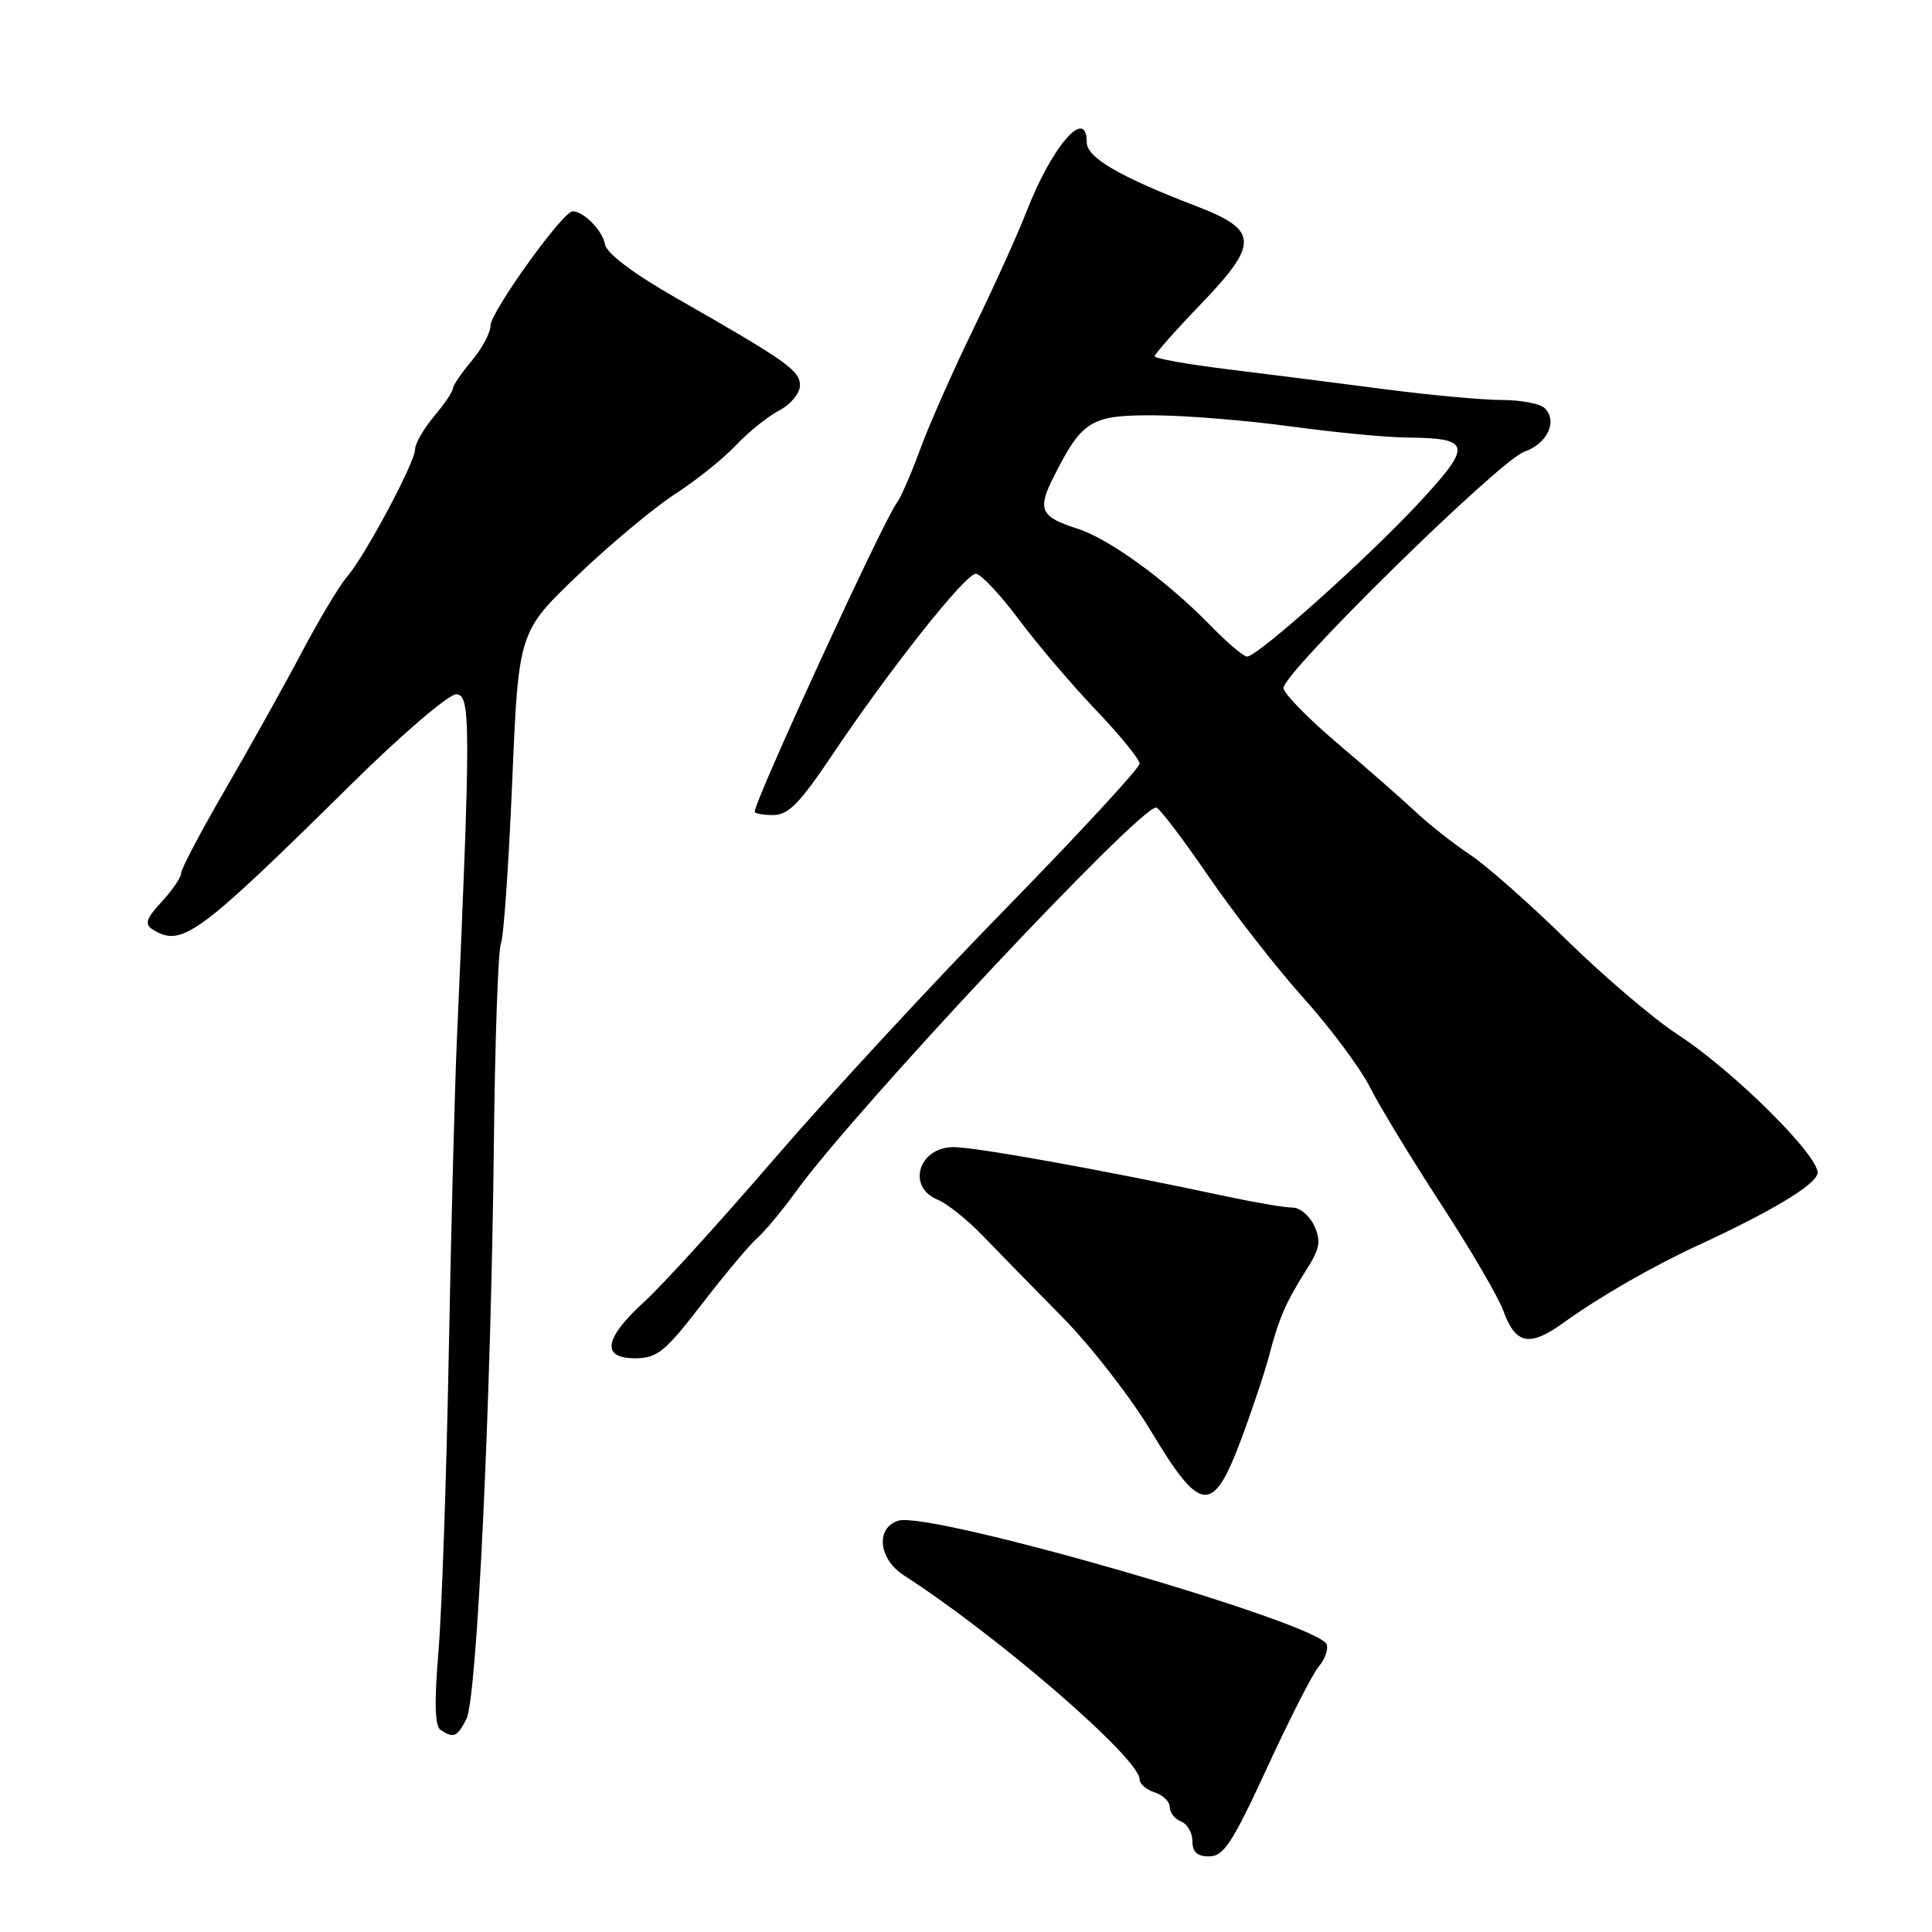 <?xml version="1.0" encoding="UTF-8" standalone="no"?>
<!DOCTYPE svg PUBLIC "-//W3C//DTD SVG 1.1//EN" "http://www.w3.org/Graphics/SVG/1.1/DTD/svg11.dtd" >
<svg xmlns="http://www.w3.org/2000/svg" xmlns:xlink="http://www.w3.org/1999/xlink" version="1.1" viewBox="0 0 256 256">
 <g >
 <path fill="currentColor"
d=" M 167.90 234.23 C 170.87 227.78 173.95 221.74 174.75 220.81 C 175.55 219.88 176.02 218.57 175.80 217.90 C 174.86 215.09 123.21 200.17 119.02 201.50 C 115.99 202.46 116.41 206.57 119.75 208.73 C 132.27 216.80 151.00 233.01 151.00 235.76 C 151.00 236.37 151.90 237.15 153.00 237.50 C 154.10 237.85 155.00 238.73 155.00 239.46 C 155.00 240.19 155.68 241.05 156.50 241.36 C 157.32 241.68 158.00 242.85 158.00 243.97 C 158.00 245.41 158.65 246.00 160.25 245.98 C 162.14 245.97 163.35 244.12 167.90 234.23 Z  M 61.81 227.75 C 63.20 225.01 65.06 186.06 65.44 151.50 C 65.59 137.75 66.01 125.82 66.38 124.98 C 66.74 124.14 67.41 114.52 67.87 103.59 C 68.71 83.73 68.71 83.73 76.57 76.21 C 80.89 72.08 86.70 67.24 89.47 65.45 C 92.23 63.67 95.85 60.77 97.50 59.01 C 99.15 57.26 101.74 55.18 103.25 54.39 C 104.76 53.60 106.00 52.10 106.00 51.07 C 106.00 49.09 104.26 47.86 89.50 39.43 C 83.92 36.24 80.37 33.57 80.17 32.39 C 79.84 30.54 77.35 28.00 75.87 28.00 C 74.57 28.00 65.00 41.34 65.00 43.14 C 65.00 44.08 63.87 46.18 62.50 47.82 C 61.12 49.45 60.00 51.11 60.00 51.50 C 60.00 51.89 58.88 53.55 57.50 55.18 C 56.13 56.82 55.00 58.78 55.00 59.54 C 55.00 61.27 48.31 73.78 45.93 76.50 C 44.97 77.60 42.28 82.10 39.95 86.50 C 37.63 90.90 33.08 99.04 29.86 104.59 C 26.64 110.14 24.00 115.14 24.00 115.70 C 24.00 116.25 22.84 117.96 21.42 119.49 C 19.40 121.67 19.13 122.47 20.17 123.12 C 24.05 125.59 26.07 124.12 46.56 103.90 C 53.19 97.35 59.44 92.00 60.44 92.00 C 62.38 92.00 62.39 95.79 60.53 138.00 C 60.25 144.32 59.77 163.00 59.46 179.50 C 59.15 196.00 58.53 213.78 58.09 219.00 C 57.53 225.65 57.62 228.72 58.39 229.23 C 60.11 230.37 60.58 230.17 61.81 227.75 Z  M 164.45 190.75 C 165.94 186.76 167.63 181.70 168.20 179.50 C 169.47 174.64 170.41 172.50 173.15 168.18 C 174.89 165.46 175.06 164.44 174.15 162.43 C 173.54 161.10 172.25 160.01 171.27 160.01 C 170.30 160.02 166.35 159.35 162.50 158.53 C 146.51 155.10 129.30 151.99 126.36 152.00 C 121.71 152.00 120.11 157.28 124.25 158.97 C 125.49 159.47 128.15 161.60 130.17 163.69 C 132.19 165.79 136.95 170.65 140.74 174.50 C 144.54 178.35 149.86 185.20 152.57 189.72 C 159.09 200.60 160.71 200.74 164.45 190.75 Z  M 93.00 172.80 C 96.03 168.87 99.32 164.94 100.31 164.08 C 101.31 163.21 103.64 160.41 105.49 157.86 C 113.29 147.06 150.87 107.00 153.19 107.00 C 153.58 107.00 156.66 111.05 160.05 115.99 C 163.43 120.93 169.13 128.24 172.71 132.23 C 176.29 136.22 180.27 141.56 181.55 144.11 C 182.84 146.65 187.07 153.61 190.96 159.58 C 194.85 165.55 198.56 171.90 199.20 173.69 C 200.82 178.15 202.66 178.52 207.16 175.28 C 211.86 171.88 218.99 167.78 225.00 165.01 C 234.70 160.53 240.51 157.05 240.83 155.51 C 241.27 153.39 229.80 141.97 222.33 137.10 C 219.12 135.01 212.49 129.36 207.60 124.56 C 202.70 119.76 196.92 114.65 194.75 113.22 C 192.58 111.78 189.34 109.23 187.56 107.55 C 185.77 105.87 181.12 101.80 177.23 98.50 C 173.33 95.20 170.11 91.90 170.07 91.17 C 169.97 89.20 198.68 61.01 201.97 59.86 C 205.03 58.79 206.43 55.83 204.68 54.08 C 204.09 53.49 201.53 53.00 199.01 53.00 C 196.49 53.00 189.49 52.36 183.46 51.57 C 177.43 50.78 168.11 49.60 162.75 48.94 C 157.39 48.28 153.00 47.50 153.00 47.21 C 153.00 46.91 155.73 43.82 159.07 40.35 C 166.87 32.23 166.79 30.49 158.50 27.31 C 148.34 23.41 144.00 20.88 144.00 18.86 C 144.00 14.03 139.39 19.34 136.00 28.08 C 134.84 31.06 131.70 38.00 129.02 43.50 C 126.34 49.00 123.15 56.20 121.94 59.50 C 120.73 62.80 119.33 66.01 118.83 66.64 C 117.16 68.76 100.00 106.05 100.00 107.56 C 100.00 107.80 101.11 108.00 102.47 108.00 C 104.44 108.00 105.99 106.42 110.13 100.25 C 117.77 88.83 127.93 76.00 129.30 76.03 C 129.96 76.05 132.53 78.77 135.00 82.08 C 137.47 85.40 142.09 90.81 145.25 94.12 C 148.41 97.43 151.00 100.61 151.00 101.19 C 151.00 101.77 143.00 110.43 133.22 120.44 C 123.44 130.44 109.66 145.35 102.59 153.56 C 95.52 161.78 87.77 170.30 85.36 172.50 C 80.00 177.40 79.61 180.01 84.25 179.98 C 87.09 179.96 88.19 179.05 93.00 172.80 Z  M 160.45 82.94 C 154.64 76.97 147.02 71.41 142.76 70.05 C 137.85 68.48 137.42 67.54 139.63 63.16 C 143.40 55.69 144.54 55.00 152.92 55.03 C 157.09 55.05 165.22 55.71 171.00 56.50 C 176.78 57.29 183.75 57.96 186.50 57.98 C 195.01 58.06 195.15 58.96 187.92 66.73 C 181.04 74.12 166.63 87.00 165.24 87.00 C 164.78 87.00 162.63 85.17 160.45 82.94 Z "/>
</g>
</svg>